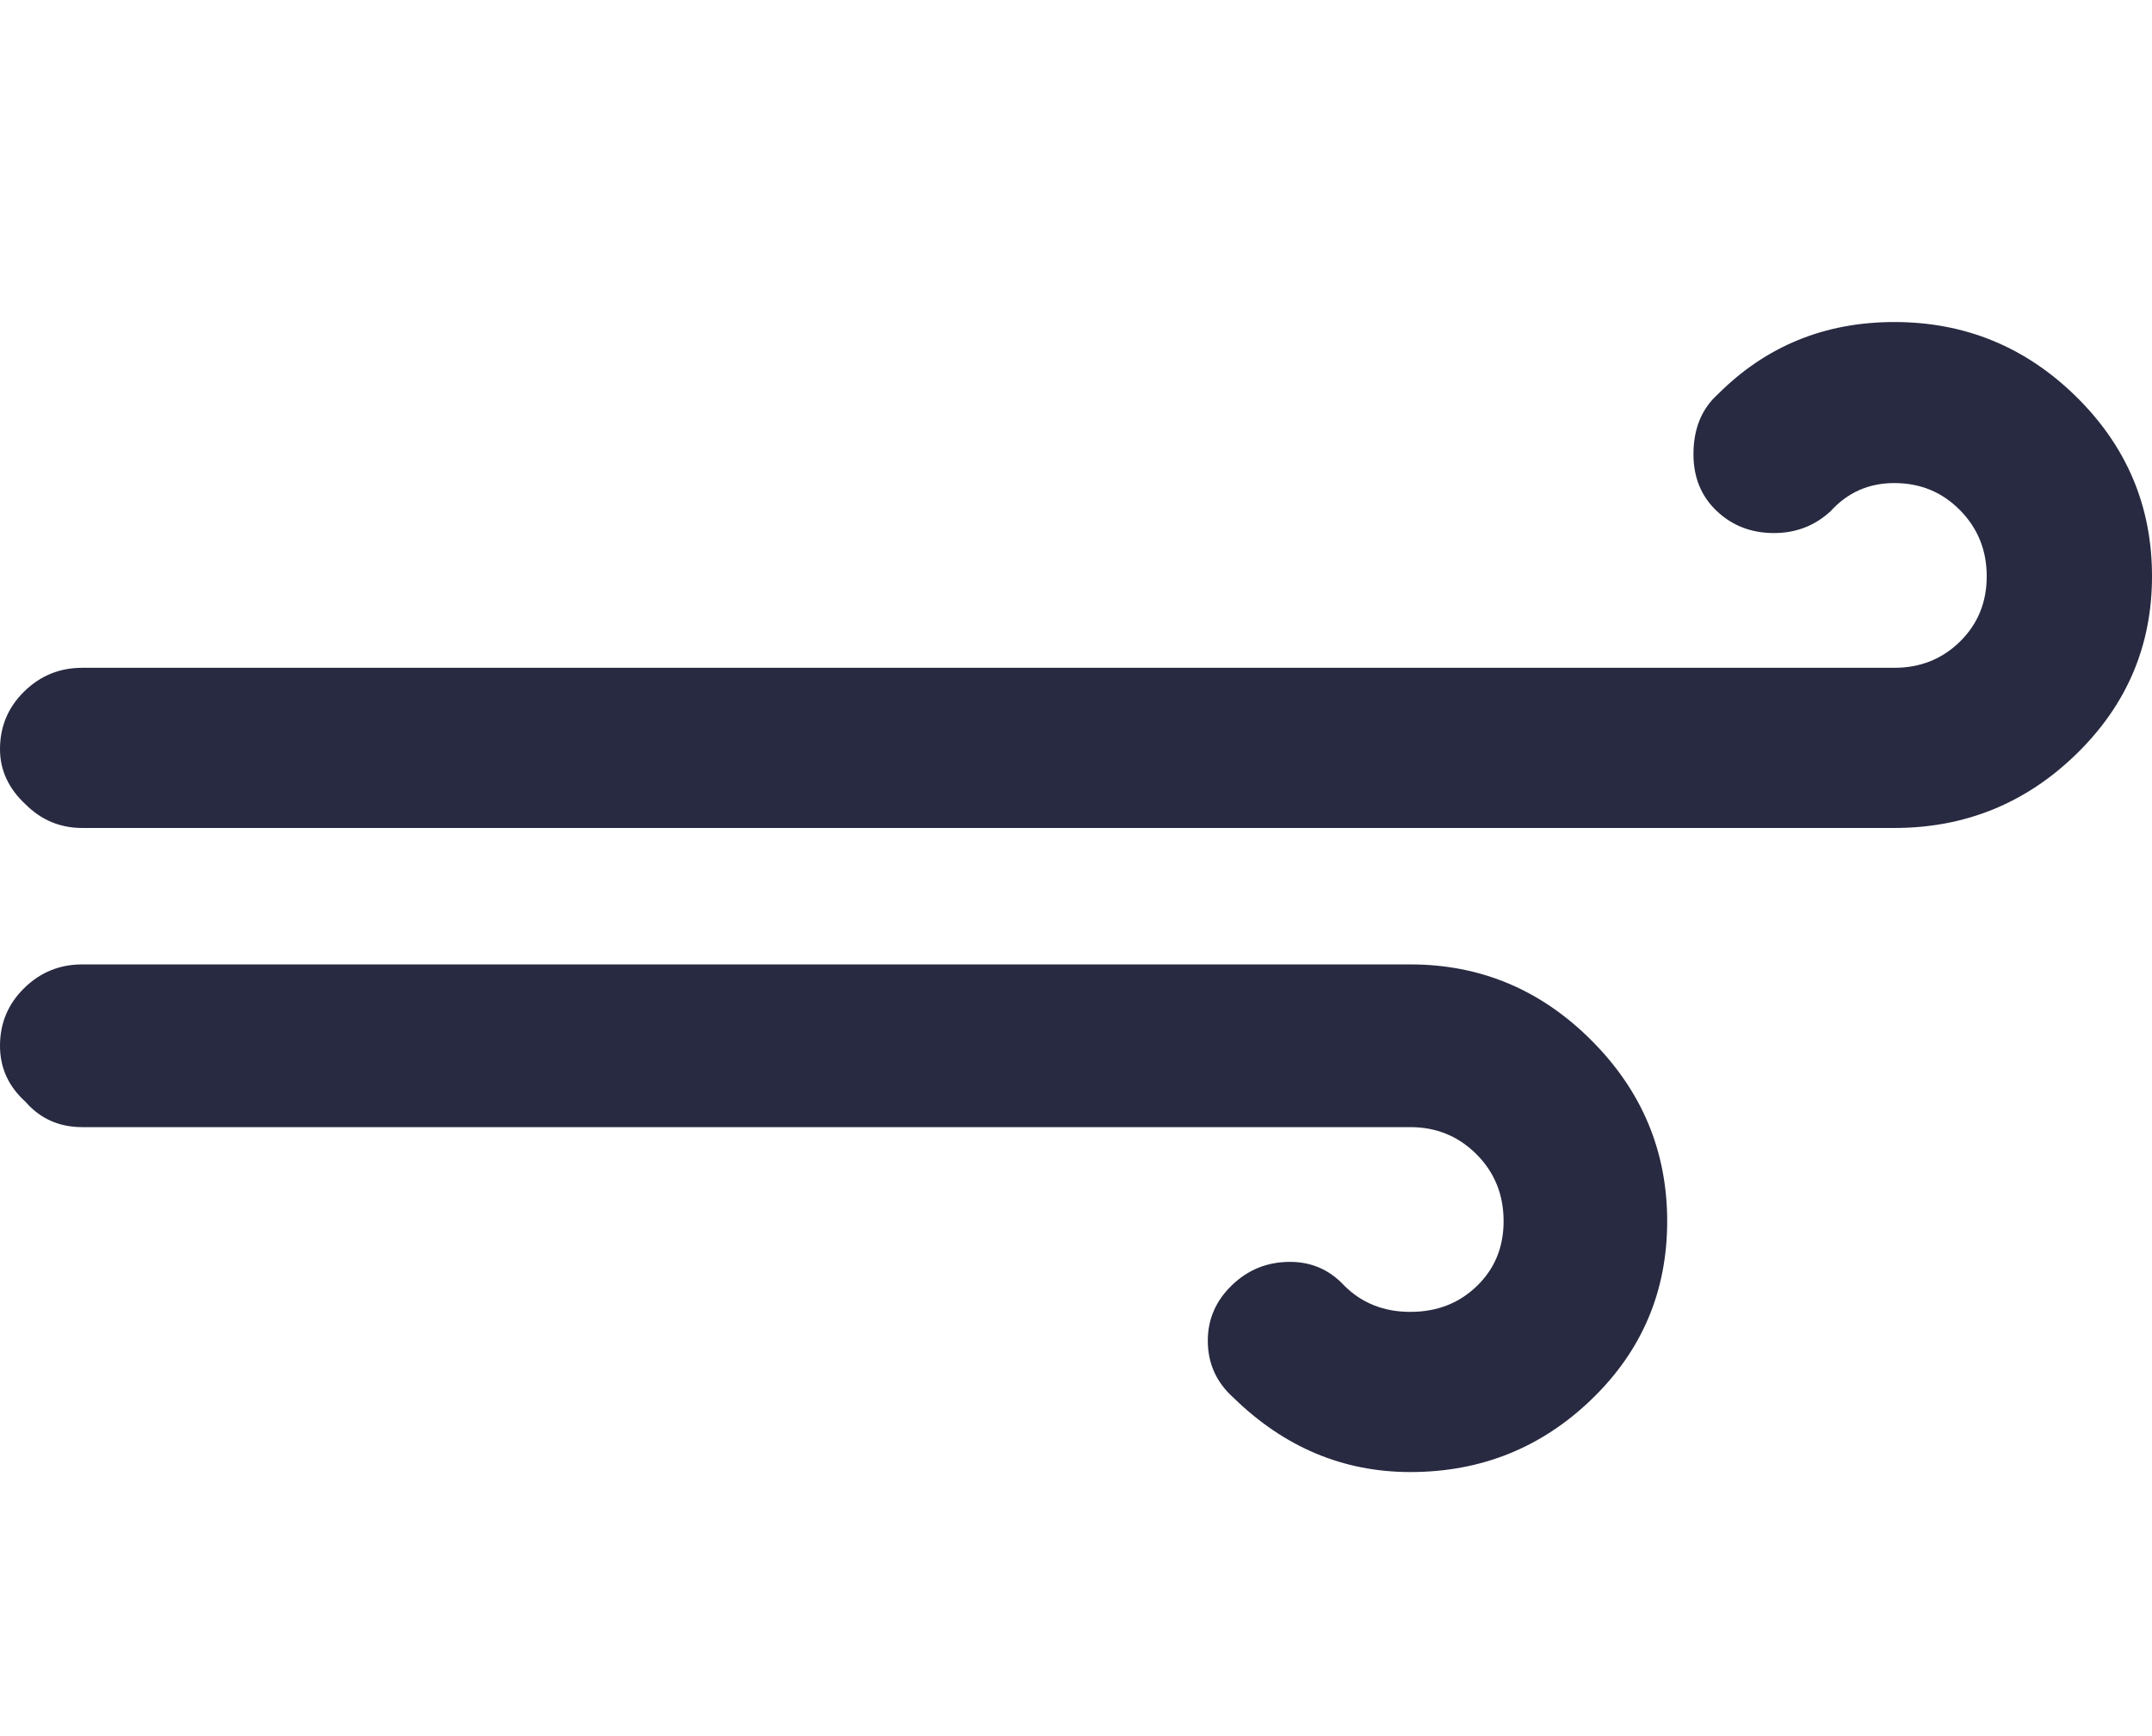 <svg xmlns="http://www.w3.org/2000/svg" fill="#272A40" viewBox="0 0 2539 2048"><path d="M0 1234q0 39 30 66 26 30 67 30h1567q46 0 78 32t32 79q0 46-31.5 76.5T1664 1548t-78-31q-26-28-64-28-40 0-68.5 27.5T1425 1582q0 40 30 67 90 88 209 88 125 0 214-86t89-210-89.5-213.5T1664 1138H97q-40 0-68.5 28T0 1234zm0-350q0 37 30 65 28 28 67 28h2138q125 0 214.5-87t89.5-210q0-124-89.5-212T2235 380q-123 0-208 85-29 26-29 71 0 41 27.5 67t67.5 26q39 0 67-26 30-33 75-33 46 0 77.5 32t31.5 78-31.5 77-77.5 31H97q-40 0-68.5 28T0 884z"/></svg>